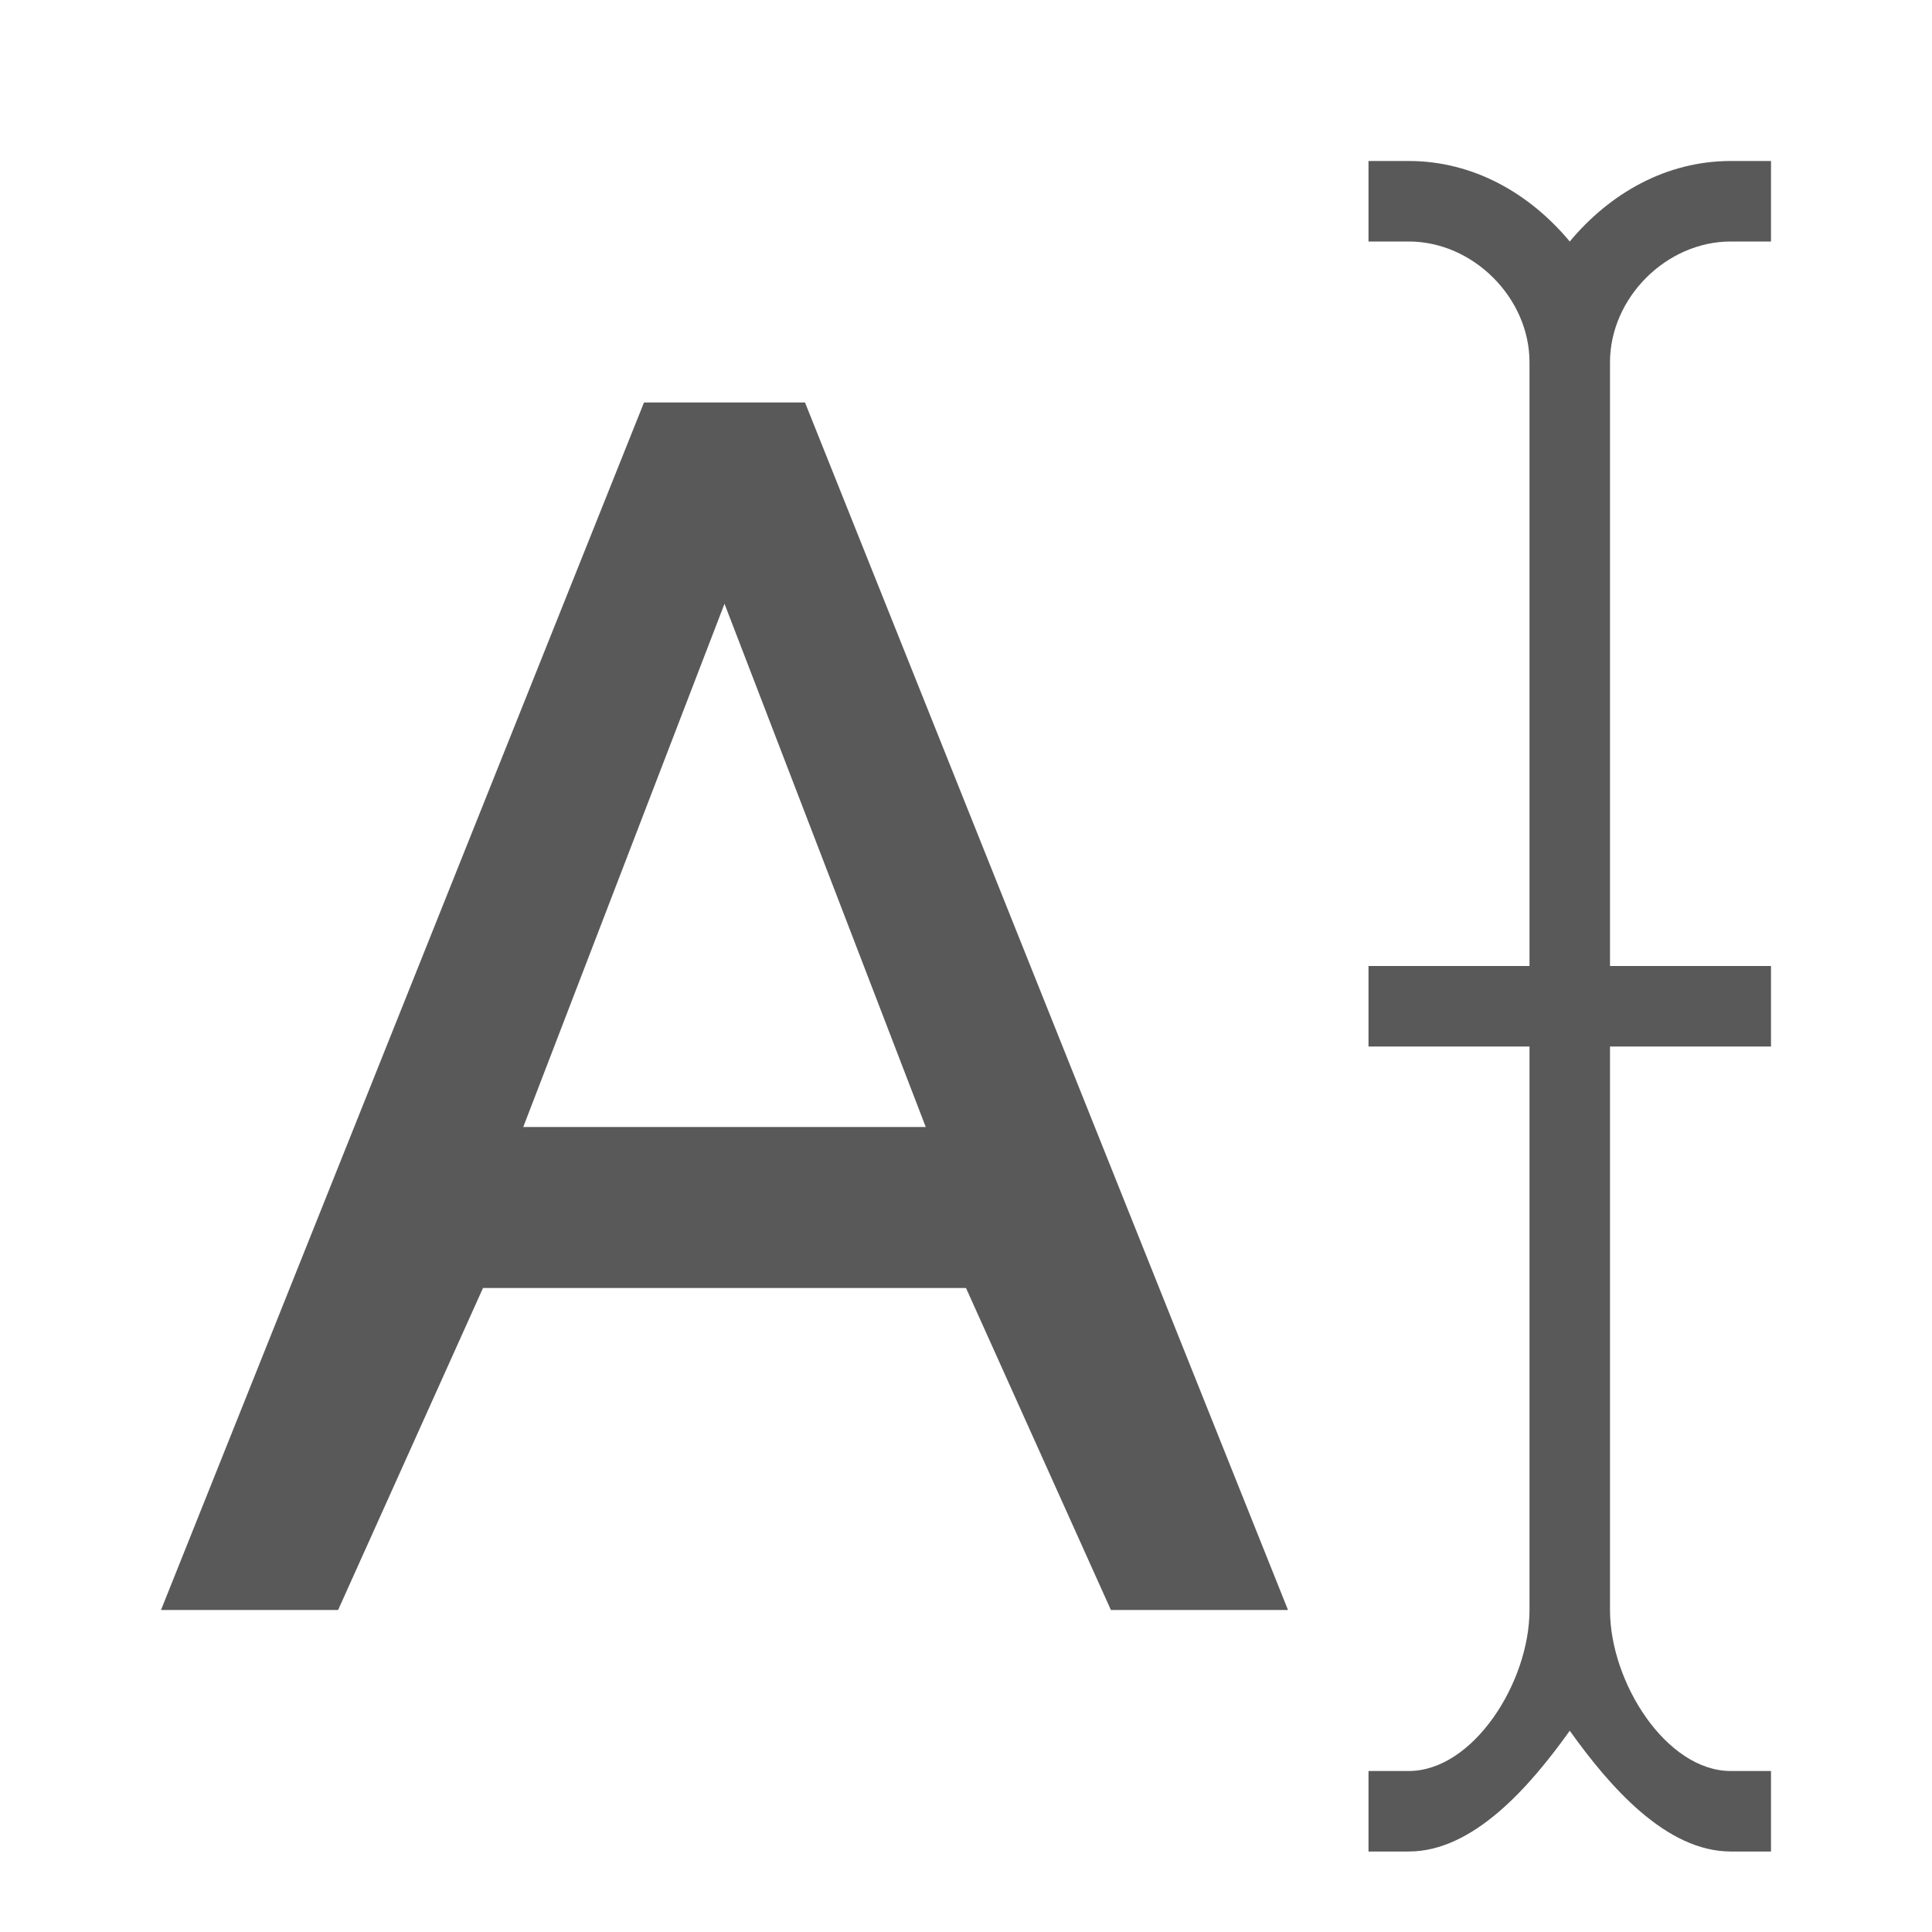 <?xml version="1.0" encoding="utf-8"?>
<!-- Generated by IcoMoon.io -->
<!DOCTYPE svg PUBLIC "-//W3C//DTD SVG 1.1//EN" "http://www.w3.org/Graphics/SVG/1.1/DTD/svg11.dtd">
<svg version="1.1" xmlns="http://www.w3.org/2000/svg" xmlns:xlink="http://www.w3.org/1999/xlink" width="768" height="768" viewBox="0 0 768 768">
<g>
</g>
	<path d="M320 160h-64l-192 480h70.4l57.6-128h192l57.6 128h70.4l-192-480zM208 448l80-208 80 208h-160z" fill="#595959" />
	<path d="M688 96h16v-32h-16c-25.6 0-48 12.8-64 32-16-19.2-38.4-32-64-32h-16v32h16c25.6 0 48 22.4 48 48v240h-64v32h64v224c0 28.8-22.4 64-48 64h-16v32h16c25.6 0 48-25.6 64-48 16 22.4 38.4 48 64 48h16v-32h-16c-25.6 0-48-35.2-48-64v-224h64v-32h-64v-240c0-25.6 22.4-48 48-48z" fill="#595959" />
</svg>
